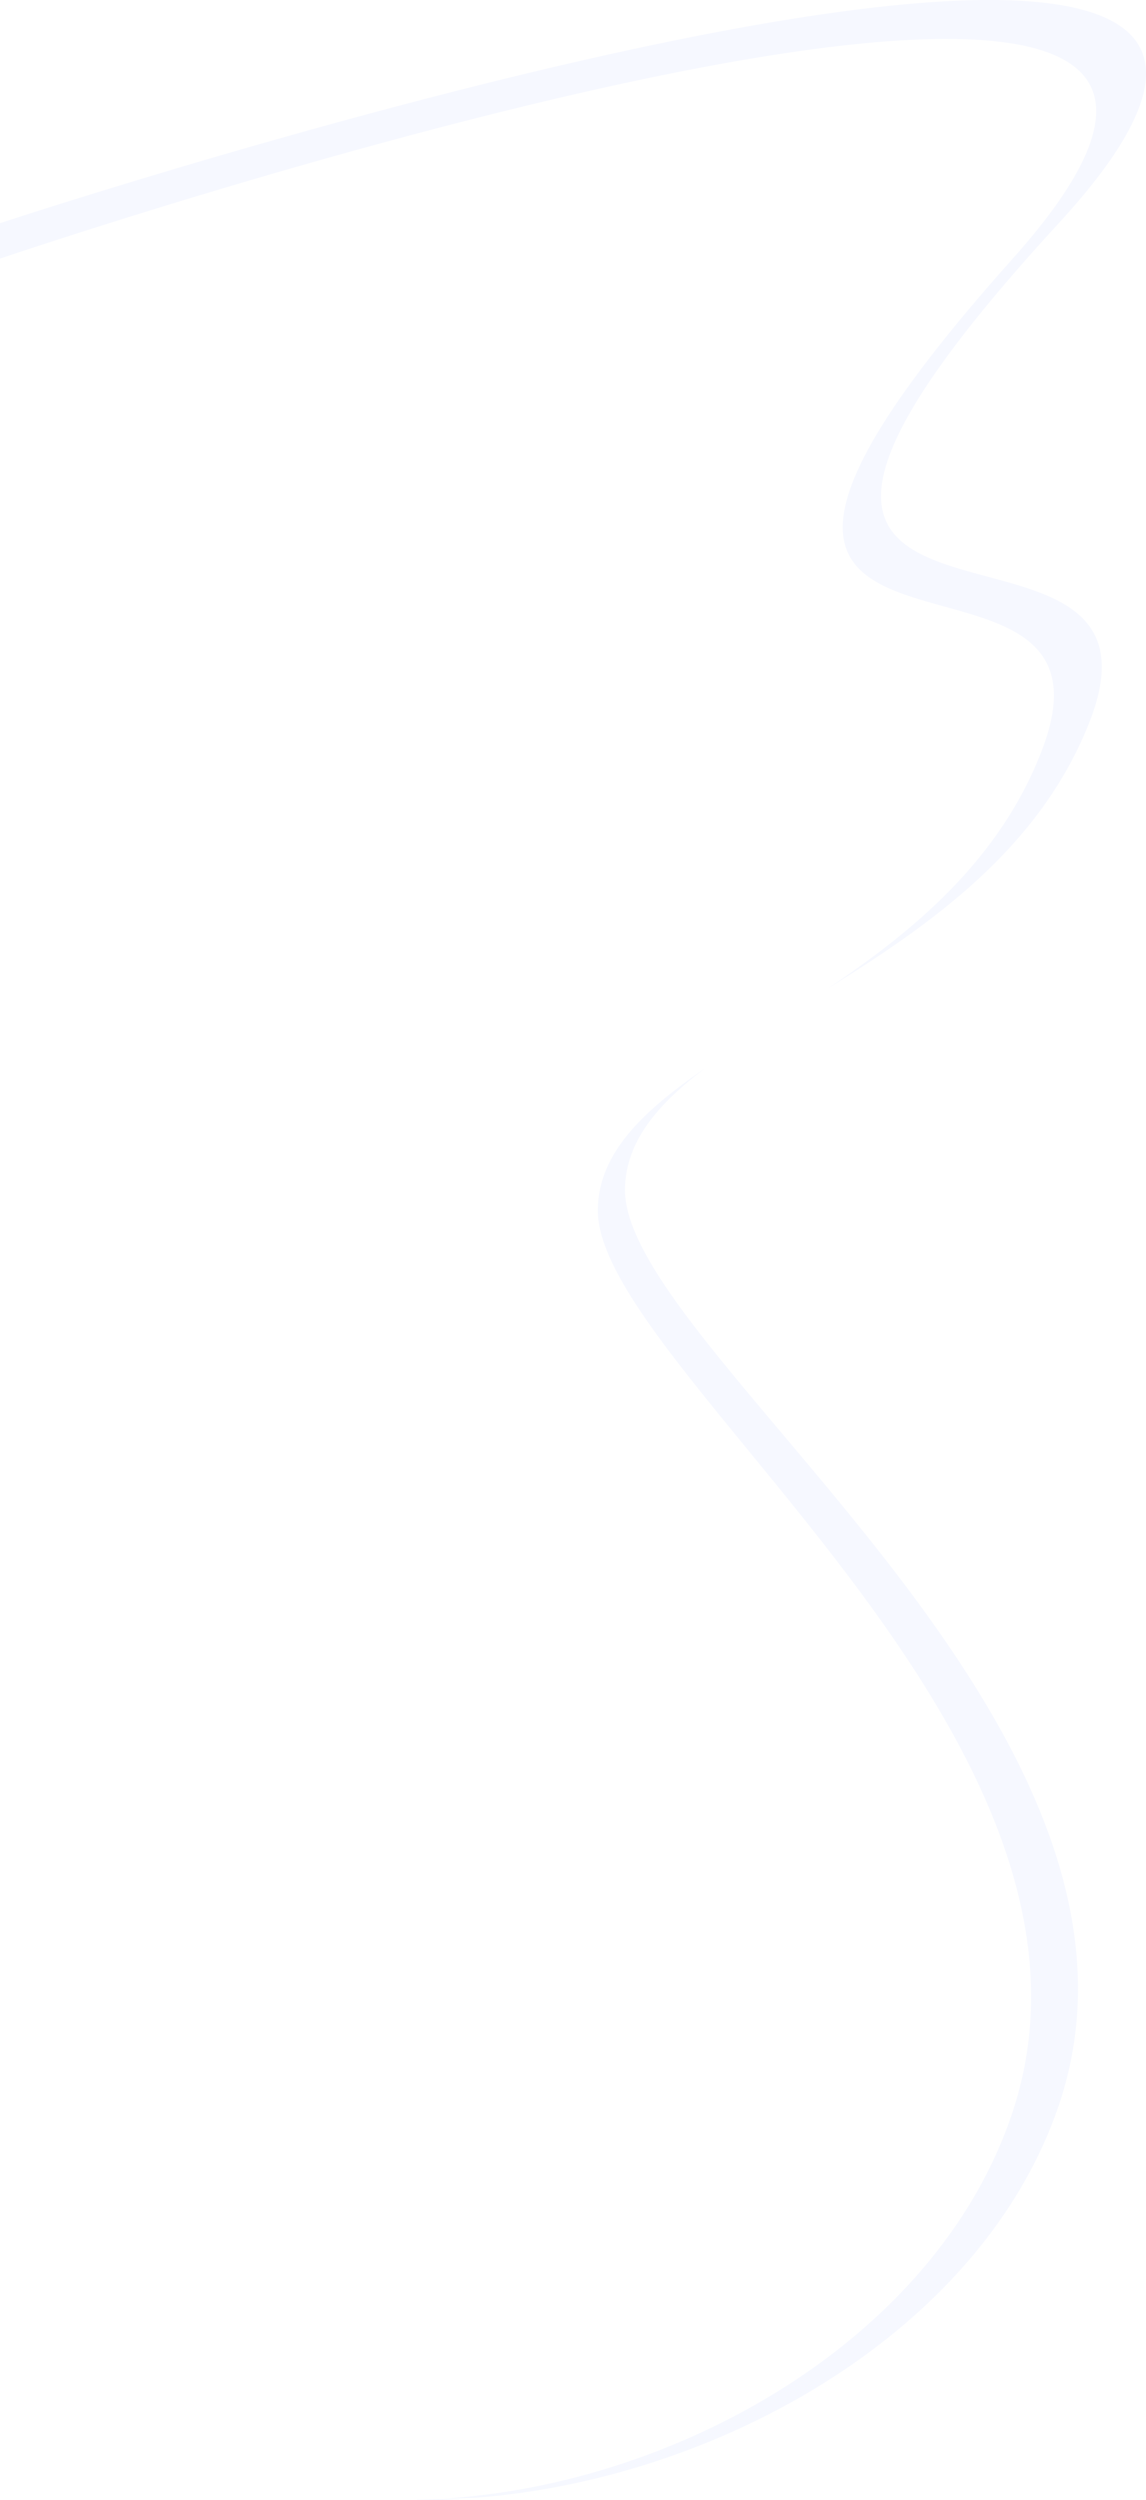<svg width="344" height="750" viewBox="0 0 344 750" fill="none" xmlns="http://www.w3.org/2000/svg">
<path opacity="0.2" fill-rule="evenodd" clip-rule="evenodd" d="M0 66.96C0 66.96 456.358 -83.7 317.816 66.96C235.389 156.597 265.243 164.624 296.451 173.016C317.697 178.729 339.571 184.611 327.073 216.526C312.022 254.962 278.69 277.774 248.385 296.648C274.158 279.365 300.229 258.012 312.854 224.832C324.808 193.413 303.885 187.623 283.563 181.999C253.712 173.738 225.156 165.836 303.999 77.594C436.518 -70.722 0.001 77.594 0.001 77.594V632.379C0 632.141 0 631.902 0 631.663V66.96ZM124.413 749.981C202.461 751.066 292.877 705.068 317.816 631.663C342.782 558.178 281.35 485.334 234.599 429.898C208.68 399.165 187.274 373.782 187.604 356.608C187.878 342.38 197.471 331.21 211.649 320.501C193.192 333.192 179.767 345.75 179.449 362.733C179.133 379.64 199.608 404.628 224.4 434.883C269.118 489.456 327.88 561.167 303.999 633.508C280.719 704.032 197.785 748.858 124.413 749.981Z" fill="#D4DFFF"/>
</svg>
